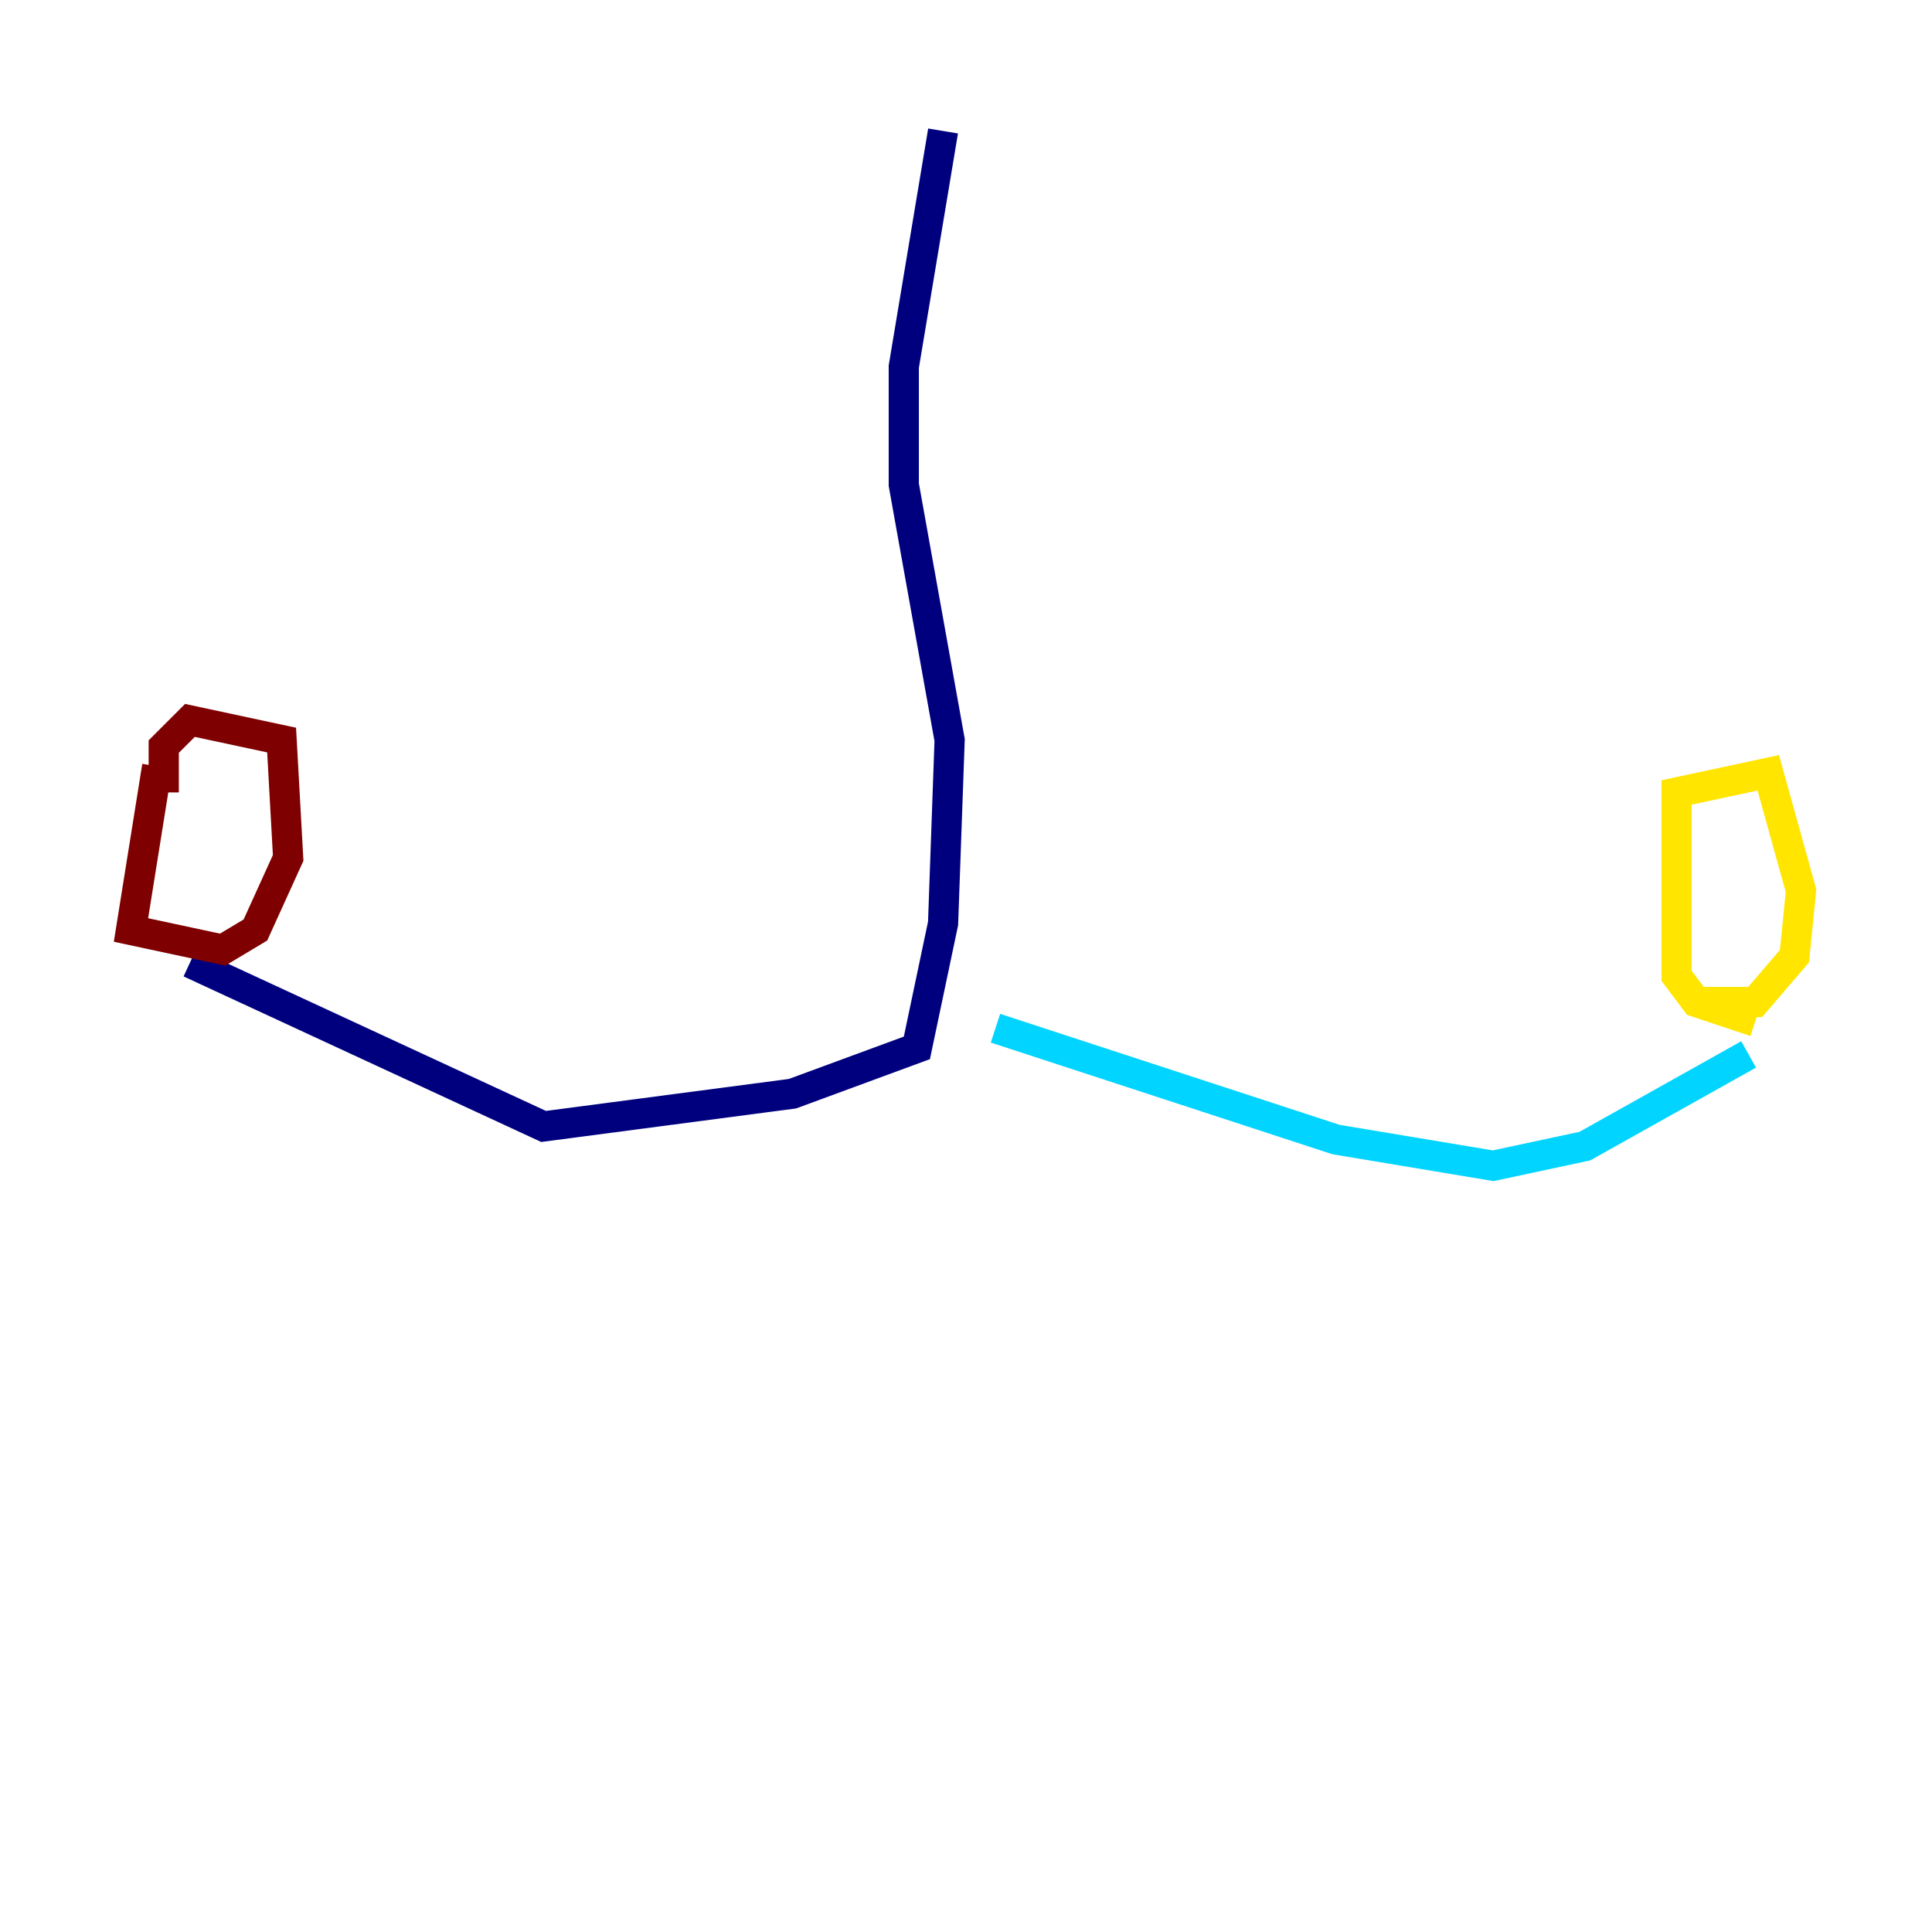 <?xml version="1.0" encoding="utf-8" ?>
<svg baseProfile="tiny" height="128" version="1.2" viewBox="0,0,128,128" width="128" xmlns="http://www.w3.org/2000/svg" xmlns:ev="http://www.w3.org/2001/xml-events" xmlns:xlink="http://www.w3.org/1999/xlink"><defs /><polyline fill="none" points="62.481,8.678 59.878,24.298 59.878,32.108 62.915,49.031 62.481,61.18 60.746,69.424 52.502,72.461 36.014,74.63 12.583,63.783" stroke="#00007f" stroke-width="2" /><polyline fill="none" points="65.953,68.122 88.515,75.498 98.929,77.234 105.003,75.932 115.851,69.858" stroke="#00d4ff" stroke-width="2" /><polyline fill="none" points="116.285,67.688 112.38,66.386 111.078,64.651 111.078,52.502 117.153,51.2 119.322,59.01 118.888,63.349 116.285,66.386 112.38,66.386" stroke="#ffe500" stroke-width="2" /><polyline fill="none" points="10.414,50.766 8.678,61.614 14.752,62.915 16.922,61.614 19.091,56.841 18.658,49.031 12.583,47.729 10.848,49.464 10.848,52.502" stroke="#7f0000" stroke-width="2" /></svg>